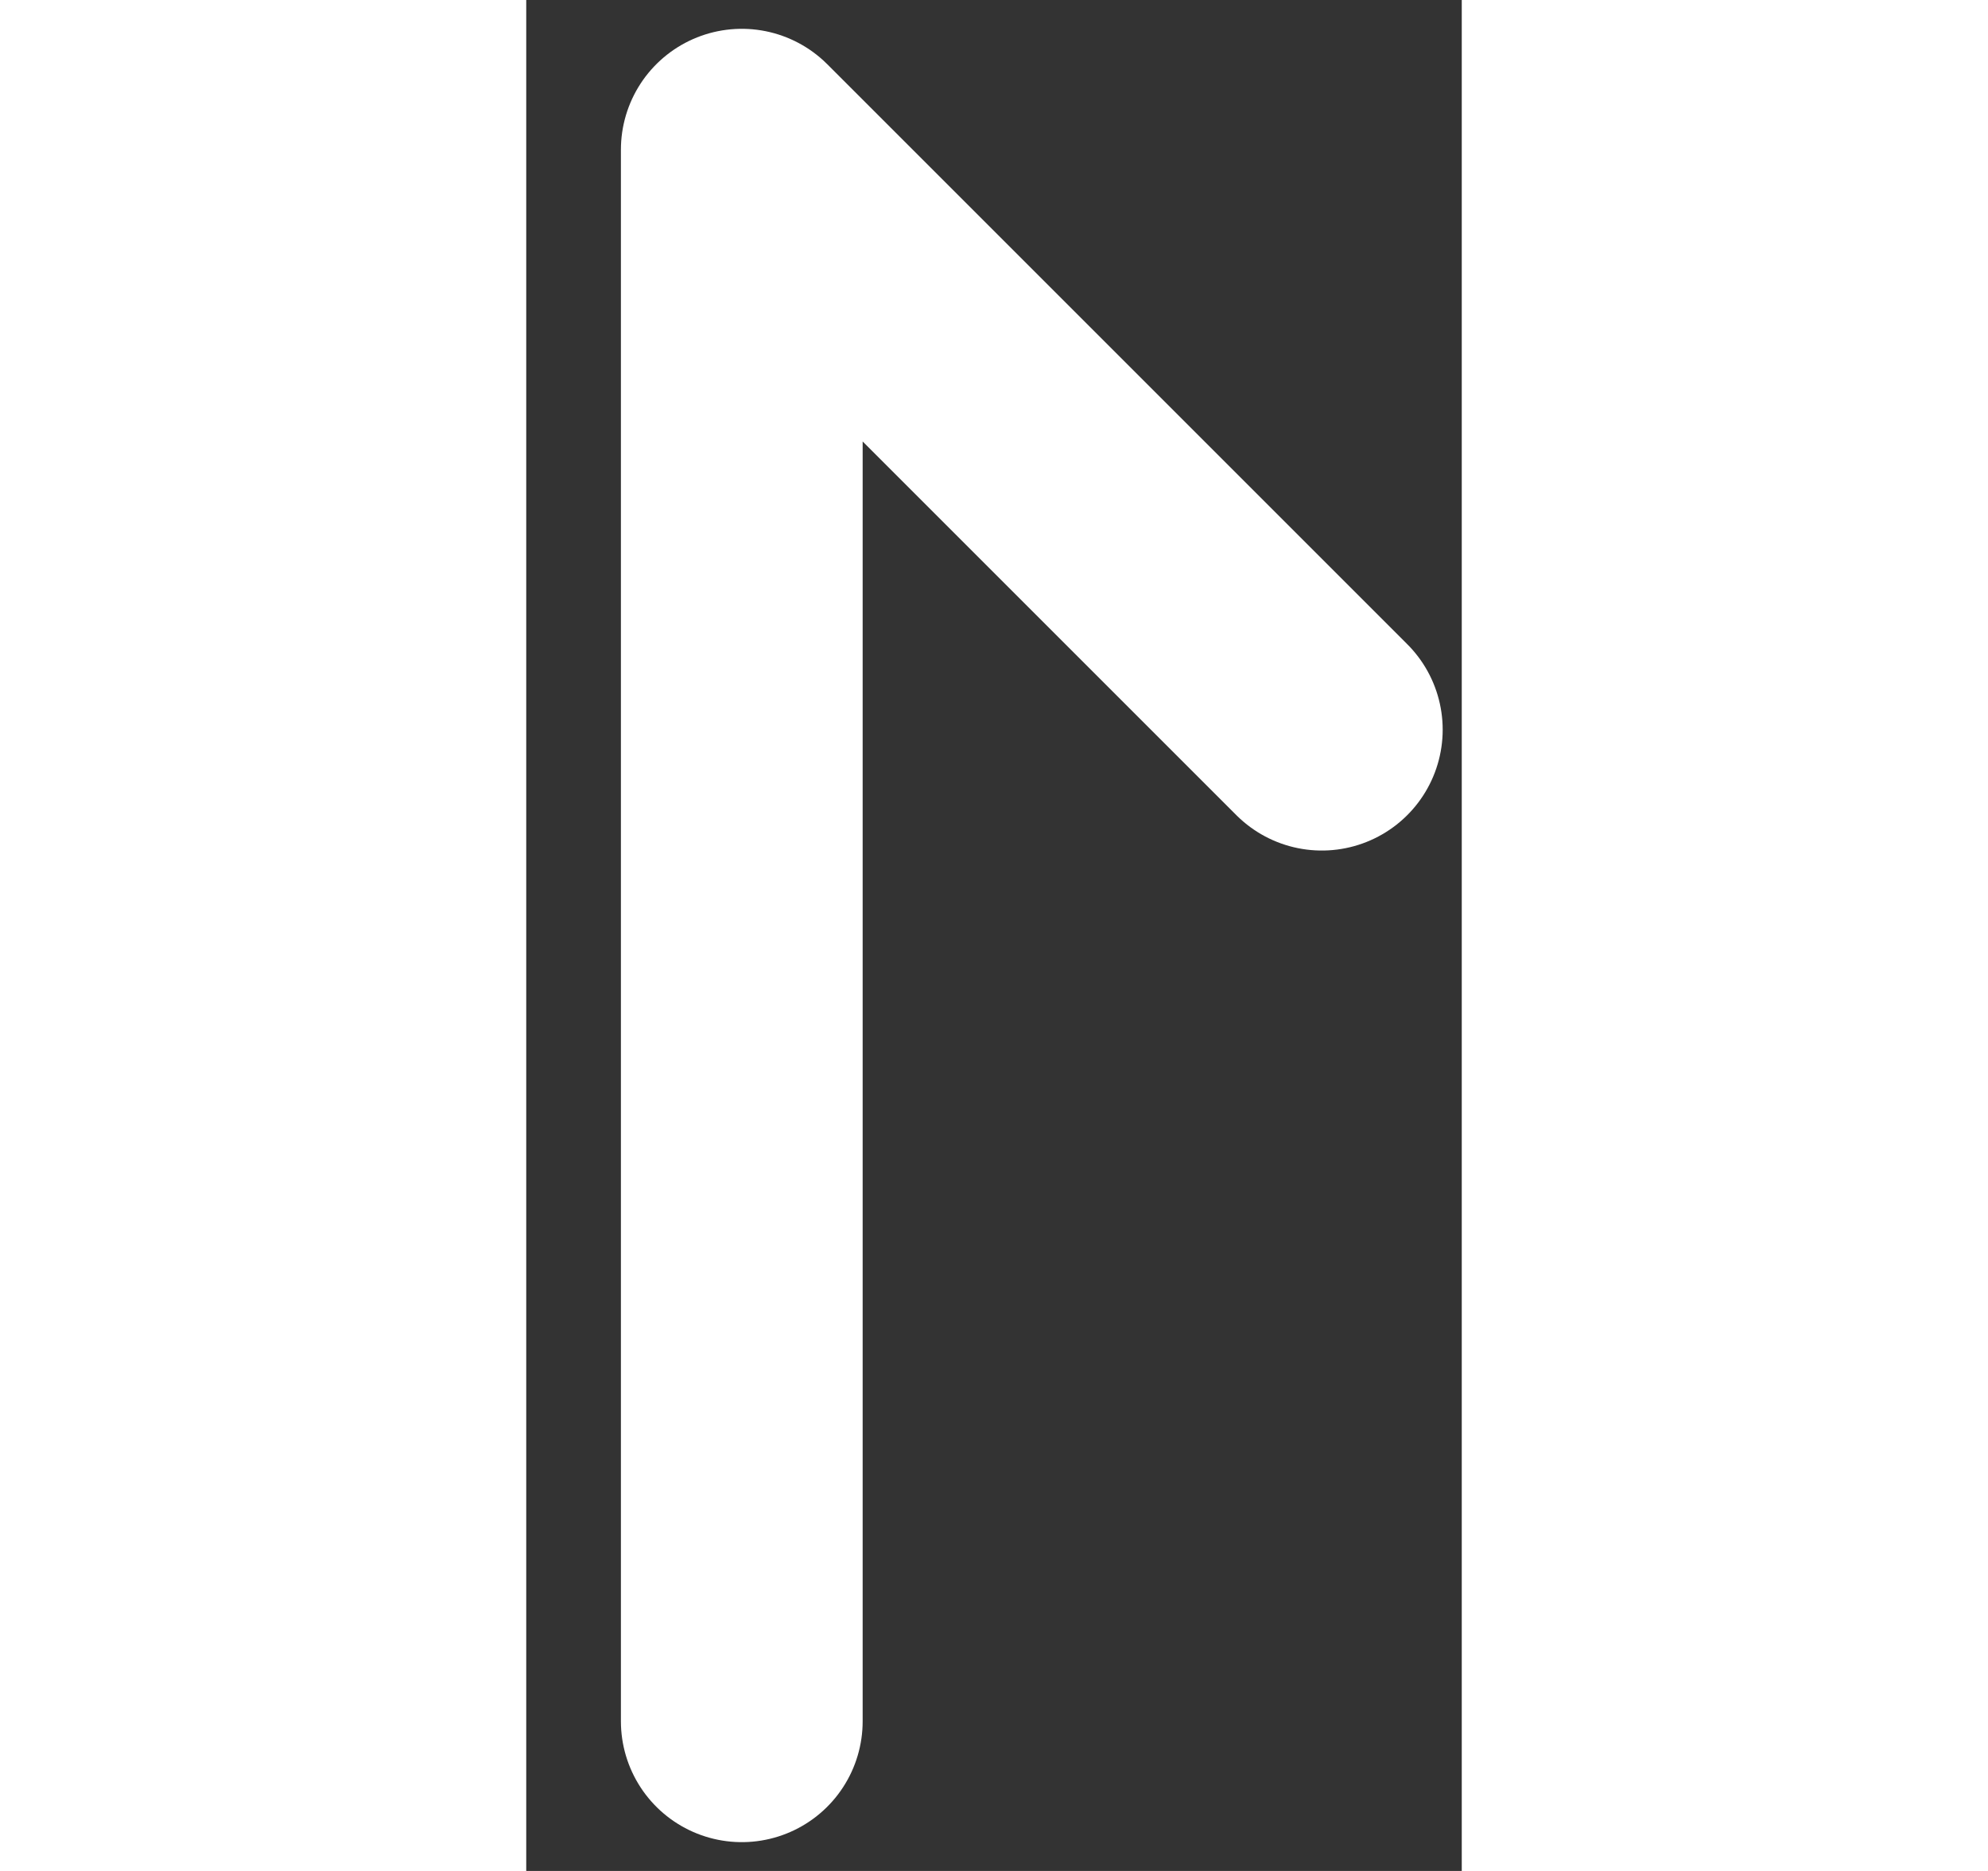 <?xml version="1.0" encoding="utf-8"?><!-- Uploaded to: SVG Repo, www.svgrepo.com, Generator: SVG Repo Mixer Tools -->
<svg width="17" height="16" viewBox="0 0 5 10" fill="none" xmlns="http://www.w3.org/2000/svg">
<rect x="0" y="0" width="5" height="10" fill="#333333" stroke="none"/>
<path d="M1.152 9.2L1.152 0.8L4.252 3.9" stroke="white" stroke-width="1.292" stroke-linecap="round" stroke-linejoin="round"/>
</svg>
